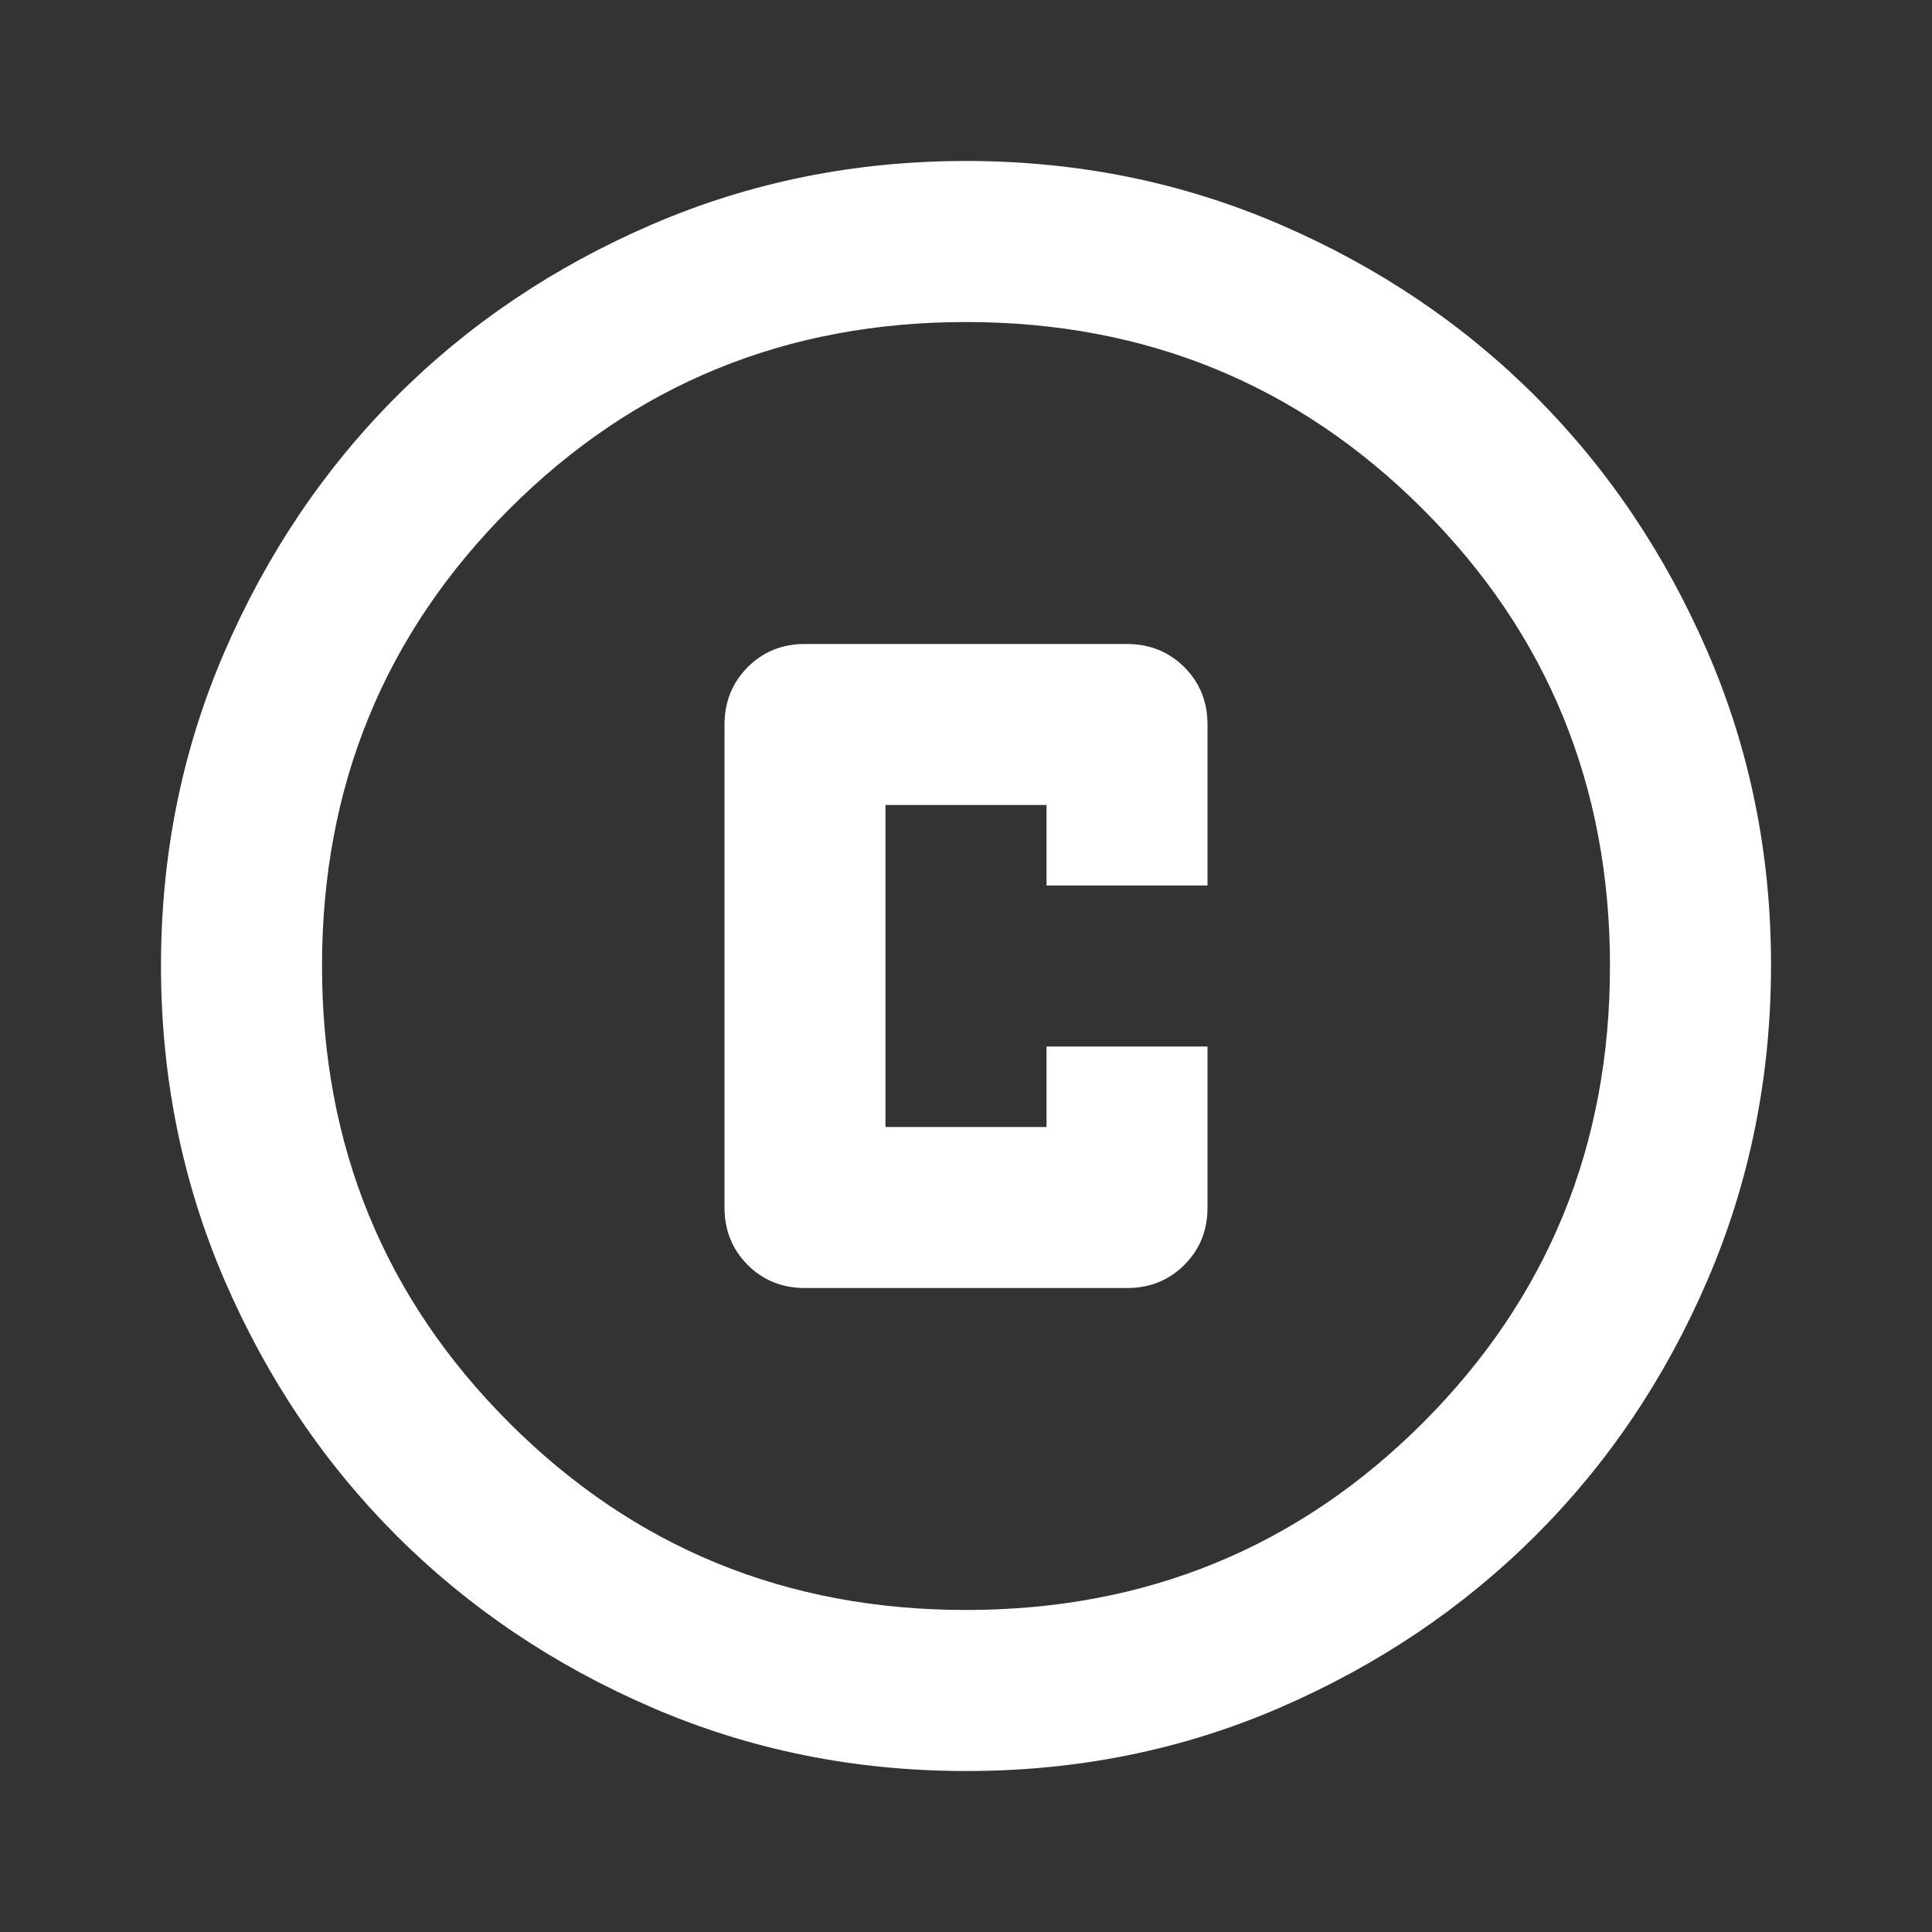 <svg width="25" height="25" viewBox="0 0 25 25" fill="none" xmlns="http://www.w3.org/2000/svg">
<rect x="0" y="0" width="25" height="25" fill="#333333" stroke="none"/>
<path d="M10.417 16.667H14.583C14.879 16.667 15.126 16.567 15.326 16.367C15.526 16.167 15.626 15.919 15.625 15.625V13.542H13.542V14.583H11.458V10.417H13.542V11.458H15.625V9.375C15.625 9.08 15.525 8.833 15.325 8.633C15.125 8.434 14.878 8.334 14.583 8.333H10.417C10.121 8.333 9.874 8.433 9.675 8.633C9.476 8.833 9.376 9.081 9.375 9.375V15.625C9.375 15.92 9.475 16.168 9.675 16.368C9.875 16.568 10.122 16.667 10.417 16.667ZM12.5 22.917C11.059 22.917 9.705 22.643 8.438 22.096C7.17 21.549 6.068 20.807 5.13 19.87C4.193 18.933 3.451 17.831 2.904 16.562C2.358 15.294 2.084 13.94 2.083 12.5C2.083 11.06 2.356 9.706 2.904 8.437C3.452 7.169 4.194 6.067 5.13 5.13C6.066 4.193 7.169 3.451 8.438 2.904C9.706 2.357 11.06 2.083 12.5 2.083C13.94 2.083 15.294 2.357 16.562 2.904C17.831 3.451 18.934 4.193 19.87 5.13C20.806 6.067 21.548 7.169 22.097 8.437C22.645 9.706 22.919 11.06 22.917 12.5C22.915 13.94 22.641 15.294 22.096 16.562C21.551 17.831 20.809 18.933 19.87 19.87C18.931 20.807 17.828 21.549 16.562 22.097C15.296 22.645 13.942 22.918 12.5 22.917ZM12.5 20.833C14.826 20.833 16.797 20.026 18.412 18.411C20.026 16.797 20.833 14.826 20.833 12.5C20.833 10.174 20.026 8.203 18.412 6.589C16.797 4.974 14.826 4.167 12.5 4.167C10.174 4.167 8.203 4.974 6.589 6.589C4.974 8.203 4.167 10.174 4.167 12.5C4.167 14.826 4.974 16.797 6.589 18.411C8.203 20.026 10.174 20.833 12.5 20.833Z" fill="white"/>
</svg>

